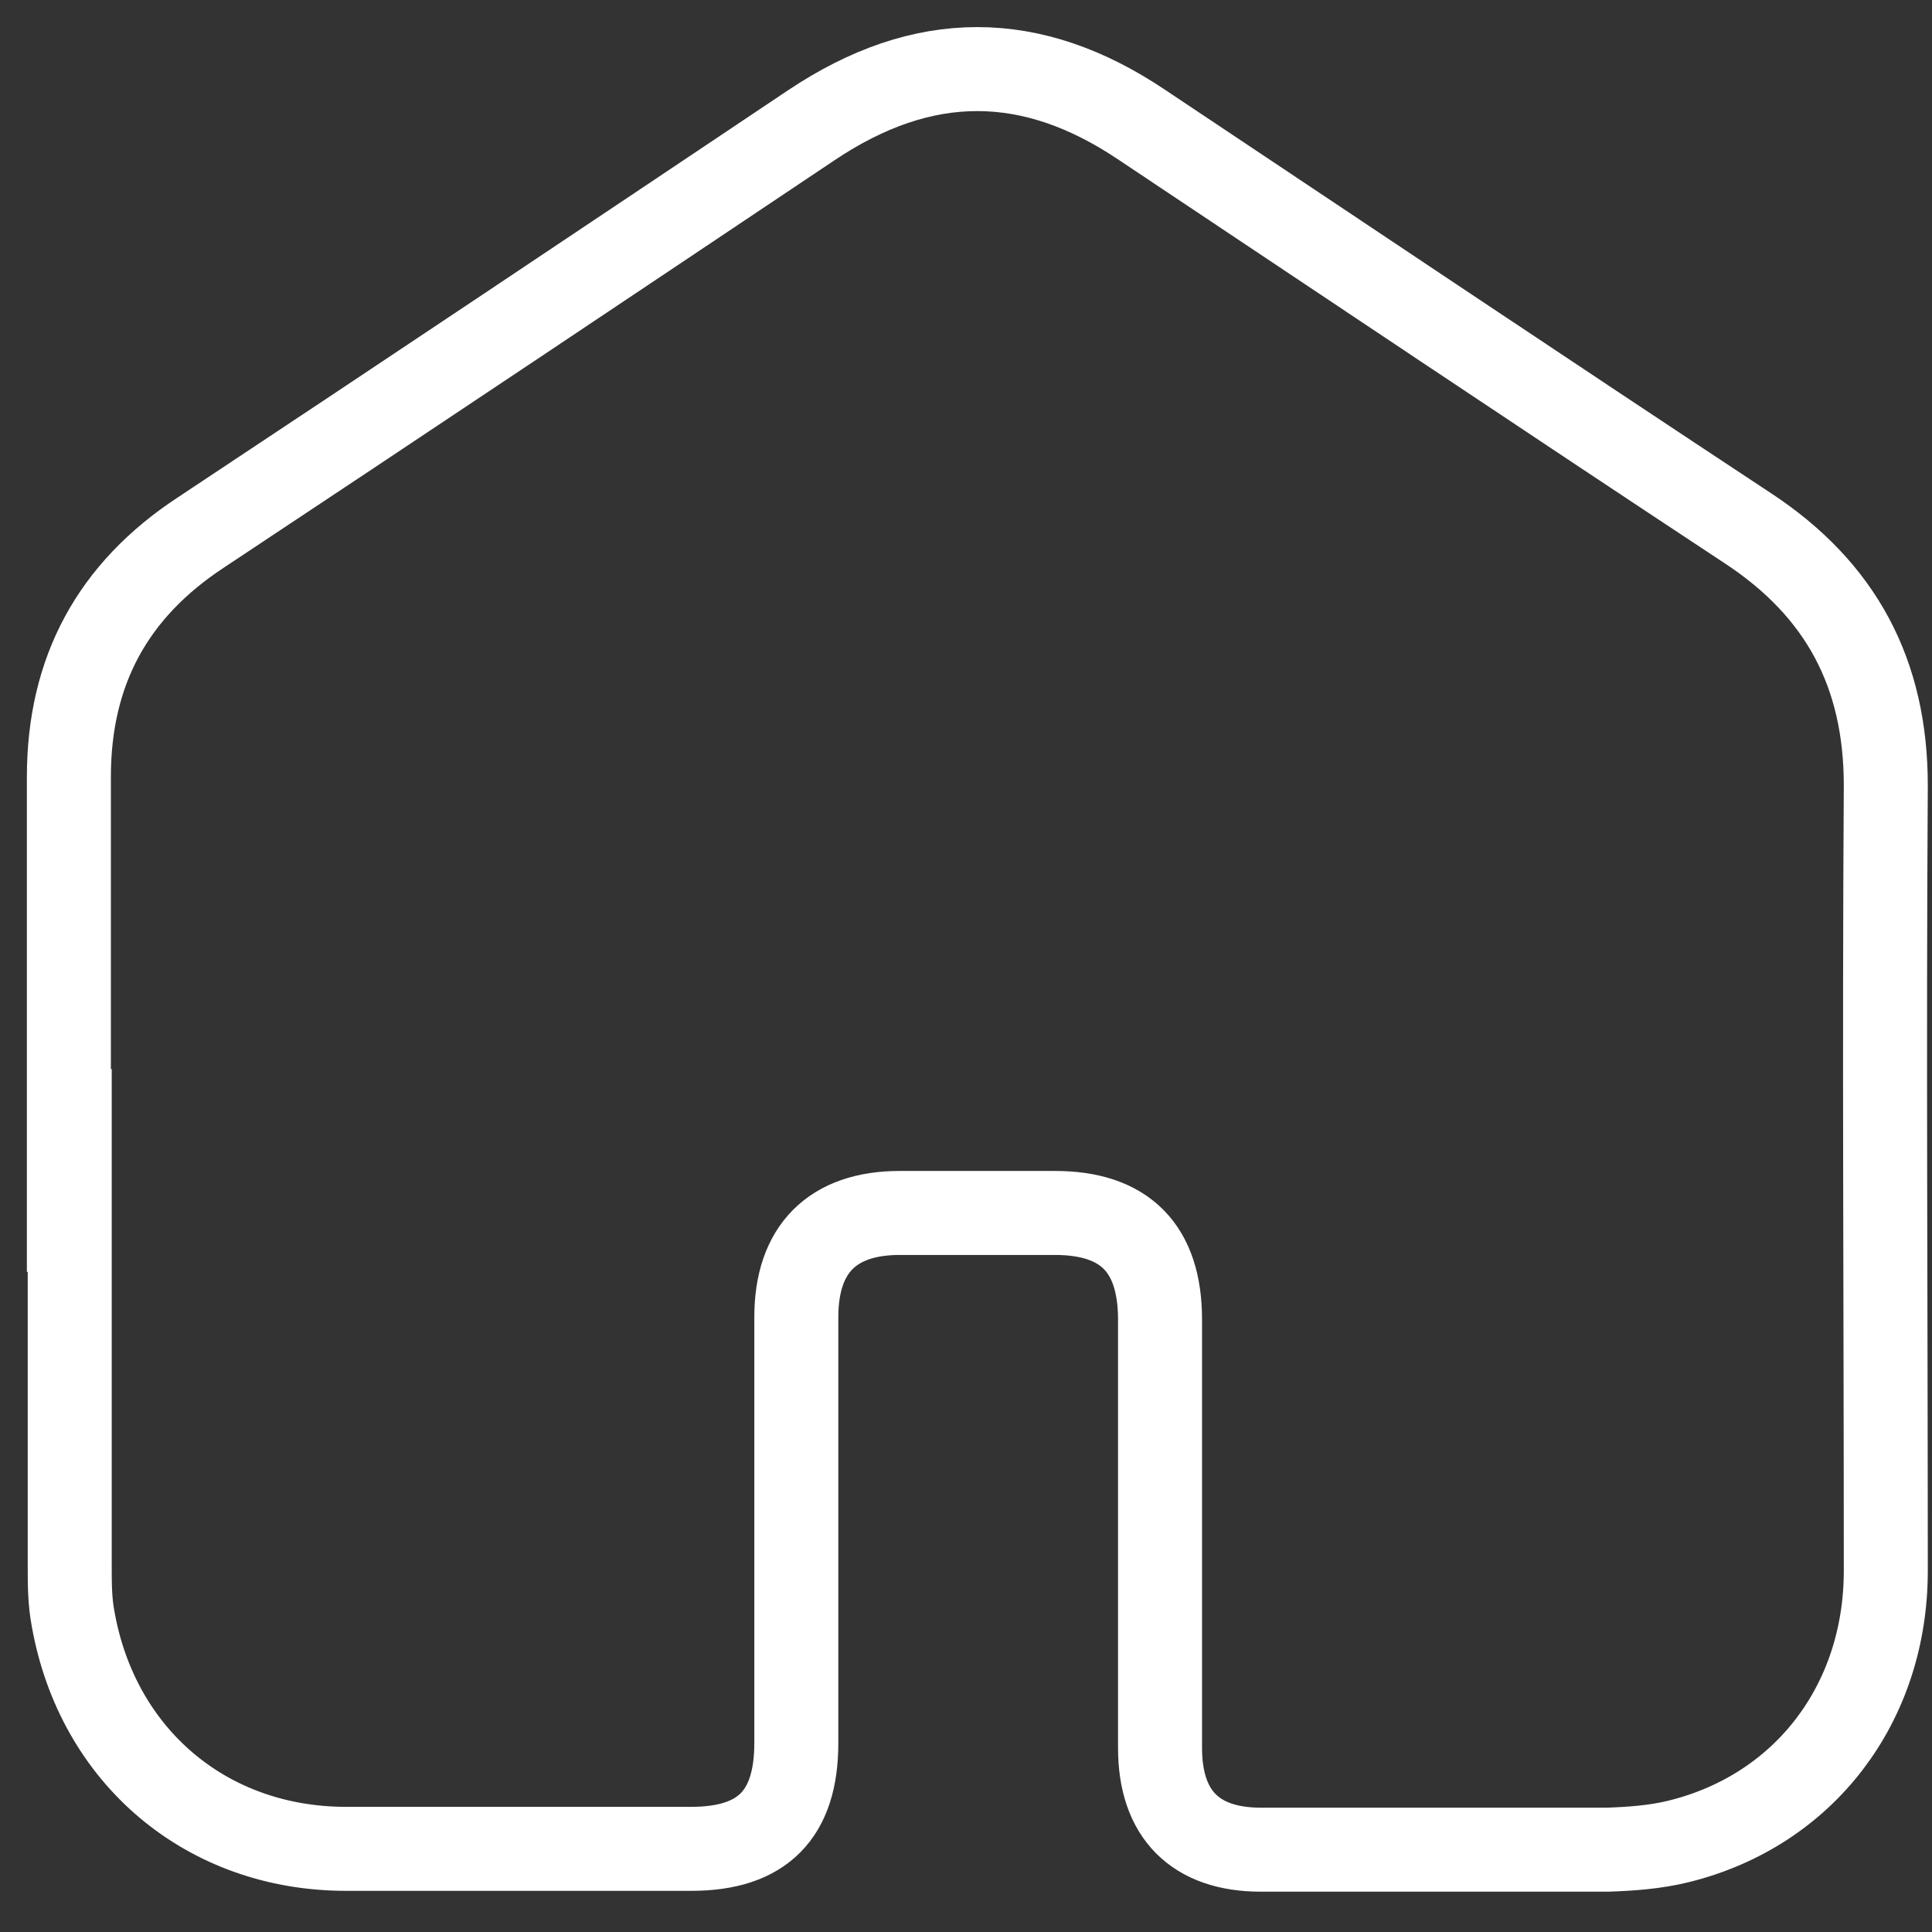 <svg width="23" height="23" viewBox="0 0 23 23" fill="none" xmlns="http://www.w3.org/2000/svg">
<rect x="0" y="0" width="23" height="23" fill="#333333" stroke="none"/>
<path d="M0.82 13.94C0.82 12.38 0.82 10.81 0.82 9.25C0.82 7.99 1.34 7.03 2.39 6.34C4.82 4.73 7.24 3.11 9.66 1.49C10.99 0.6 12.28 0.6 13.6 1.49C16 3.09 18.4 4.7 20.81 6.29C21.92 7.02 22.45 8.02 22.45 9.35C22.43 12.47 22.45 15.59 22.45 18.7C22.45 20.28 21.48 21.55 19.99 21.92C19.71 21.99 19.42 22.01 19.14 22.02C17.76 22.02 16.39 22.02 15.01 22.02C14.23 22.02 13.81 21.6 13.81 20.81C13.81 19.11 13.81 17.41 13.81 15.71C13.81 14.86 13.39 14.44 12.56 14.44C11.94 14.44 11.33 14.44 10.71 14.44C9.91 14.44 9.48 14.87 9.48 15.68C9.48 17.37 9.48 19.06 9.48 20.75C9.48 21.6 9.08 22.01 8.23 22.01C6.86 22.01 5.49 22.01 4.12 22.01C2.46 22.01 1.16 20.91 0.87 19.27C0.83 19.06 0.83 18.85 0.83 18.64C0.83 17.07 0.83 15.5 0.83 13.93L0.82 13.94Z" stroke="white" stroke-miterlimit="10"/>
</svg>
